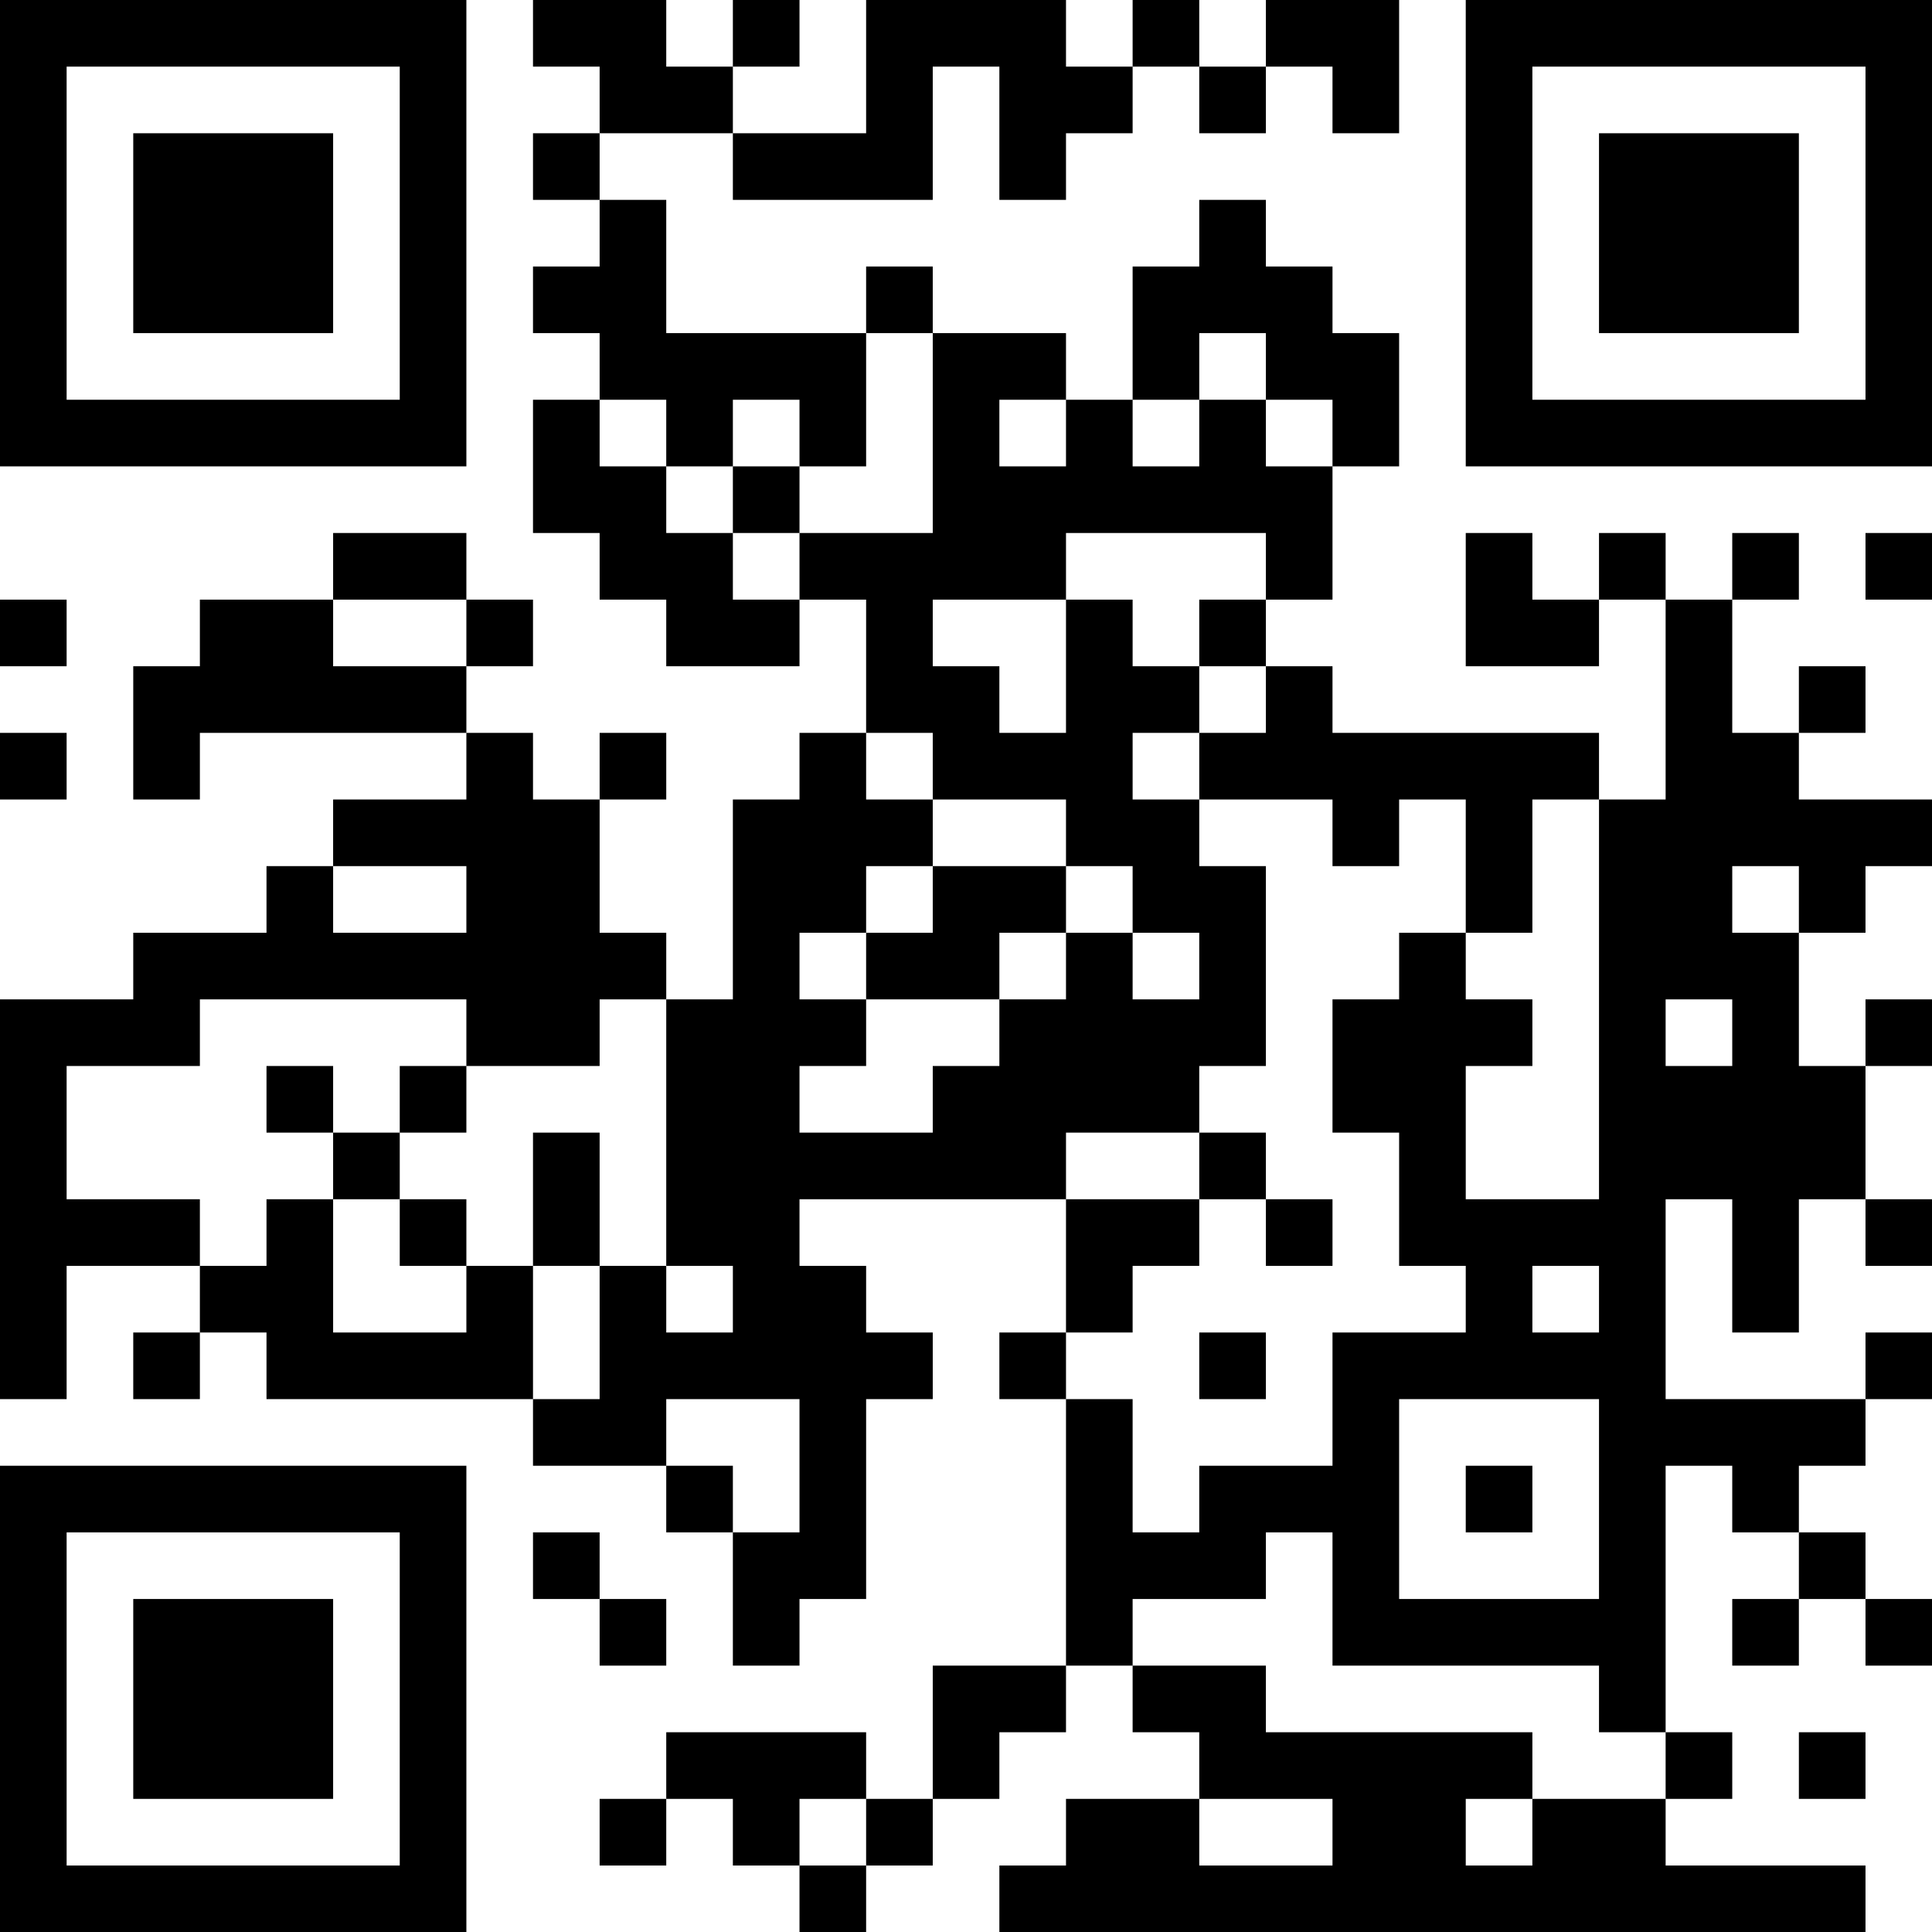 <?xml version="1.0" encoding="UTF-8"?>
<svg xmlns="http://www.w3.org/2000/svg" version="1.1" width="200" height="200" viewBox="0 0 200 200"><rect x="0" y="0" width="200" height="200" fill="#ffffff"/><g transform="scale(6.897)"><g transform="translate(0,0)"><path fill-rule="evenodd" d="M8 0L8 1L9 1L9 2L8 2L8 3L9 3L9 4L8 4L8 5L9 5L9 6L8 6L8 8L9 8L9 9L10 9L10 10L12 10L12 9L13 9L13 11L12 11L12 12L11 12L11 15L10 15L10 14L9 14L9 12L10 12L10 11L9 11L9 12L8 12L8 11L7 11L7 10L8 10L8 9L7 9L7 8L5 8L5 9L3 9L3 10L2 10L2 12L3 12L3 11L7 11L7 12L5 12L5 13L4 13L4 14L2 14L2 15L0 15L0 21L1 21L1 19L3 19L3 20L2 20L2 21L3 21L3 20L4 20L4 21L8 21L8 22L10 22L10 23L11 23L11 25L12 25L12 24L13 24L13 21L14 21L14 20L13 20L13 19L12 19L12 18L16 18L16 20L15 20L15 21L16 21L16 25L14 25L14 27L13 27L13 26L10 26L10 27L9 27L9 28L10 28L10 27L11 27L11 28L12 28L12 29L13 29L13 28L14 28L14 27L15 27L15 26L16 26L16 25L17 25L17 26L18 26L18 27L16 27L16 28L15 28L15 29L28 29L28 28L25 28L25 27L26 27L26 26L25 26L25 22L26 22L26 23L27 23L27 24L26 24L26 25L27 25L27 24L28 24L28 25L29 25L29 24L28 24L28 23L27 23L27 22L28 22L28 21L29 21L29 20L28 20L28 21L25 21L25 18L26 18L26 20L27 20L27 18L28 18L28 19L29 19L29 18L28 18L28 16L29 16L29 15L28 15L28 16L27 16L27 14L28 14L28 13L29 13L29 12L27 12L27 11L28 11L28 10L27 10L27 11L26 11L26 9L27 9L27 8L26 8L26 9L25 9L25 8L24 8L24 9L23 9L23 8L22 8L22 10L24 10L24 9L25 9L25 12L24 12L24 11L20 11L20 10L19 10L19 9L20 9L20 7L21 7L21 5L20 5L20 4L19 4L19 3L18 3L18 4L17 4L17 6L16 6L16 5L14 5L14 4L13 4L13 5L10 5L10 3L9 3L9 2L11 2L11 3L14 3L14 1L15 1L15 3L16 3L16 2L17 2L17 1L18 1L18 2L19 2L19 1L20 1L20 2L21 2L21 0L19 0L19 1L18 1L18 0L17 0L17 1L16 1L16 0L13 0L13 2L11 2L11 1L12 1L12 0L11 0L11 1L10 1L10 0ZM13 5L13 7L12 7L12 6L11 6L11 7L10 7L10 6L9 6L9 7L10 7L10 8L11 8L11 9L12 9L12 8L14 8L14 5ZM18 5L18 6L17 6L17 7L18 7L18 6L19 6L19 7L20 7L20 6L19 6L19 5ZM15 6L15 7L16 7L16 6ZM11 7L11 8L12 8L12 7ZM16 8L16 9L14 9L14 10L15 10L15 11L16 11L16 9L17 9L17 10L18 10L18 11L17 11L17 12L18 12L18 13L19 13L19 16L18 16L18 17L16 17L16 18L18 18L18 19L17 19L17 20L16 20L16 21L17 21L17 23L18 23L18 22L20 22L20 20L22 20L22 19L21 19L21 17L20 17L20 15L21 15L21 14L22 14L22 15L23 15L23 16L22 16L22 18L24 18L24 12L23 12L23 14L22 14L22 12L21 12L21 13L20 13L20 12L18 12L18 11L19 11L19 10L18 10L18 9L19 9L19 8ZM28 8L28 9L29 9L29 8ZM0 9L0 10L1 10L1 9ZM5 9L5 10L7 10L7 9ZM0 11L0 12L1 12L1 11ZM13 11L13 12L14 12L14 13L13 13L13 14L12 14L12 15L13 15L13 16L12 16L12 17L14 17L14 16L15 16L15 15L16 15L16 14L17 14L17 15L18 15L18 14L17 14L17 13L16 13L16 12L14 12L14 11ZM5 13L5 14L7 14L7 13ZM14 13L14 14L13 14L13 15L15 15L15 14L16 14L16 13ZM26 13L26 14L27 14L27 13ZM3 15L3 16L1 16L1 18L3 18L3 19L4 19L4 18L5 18L5 20L7 20L7 19L8 19L8 21L9 21L9 19L10 19L10 20L11 20L11 19L10 19L10 15L9 15L9 16L7 16L7 15ZM25 15L25 16L26 16L26 15ZM4 16L4 17L5 17L5 18L6 18L6 19L7 19L7 18L6 18L6 17L7 17L7 16L6 16L6 17L5 17L5 16ZM8 17L8 19L9 19L9 17ZM18 17L18 18L19 18L19 19L20 19L20 18L19 18L19 17ZM23 19L23 20L24 20L24 19ZM18 20L18 21L19 21L19 20ZM10 21L10 22L11 22L11 23L12 23L12 21ZM21 21L21 24L24 24L24 21ZM22 22L22 23L23 23L23 22ZM8 23L8 24L9 24L9 25L10 25L10 24L9 24L9 23ZM19 23L19 24L17 24L17 25L19 25L19 26L23 26L23 27L22 27L22 28L23 28L23 27L25 27L25 26L24 26L24 25L20 25L20 23ZM27 26L27 27L28 27L28 26ZM12 27L12 28L13 28L13 27ZM18 27L18 28L20 28L20 27ZM0 0L0 7L7 7L7 0ZM1 1L1 6L6 6L6 1ZM2 2L2 5L5 5L5 2ZM22 0L22 7L29 7L29 0ZM23 1L23 6L28 6L28 1ZM24 2L24 5L27 5L27 2ZM0 22L0 29L7 29L7 22ZM1 23L1 28L6 28L6 23ZM2 24L2 27L5 27L5 24Z" fill="#000000"/></g></g></svg>
